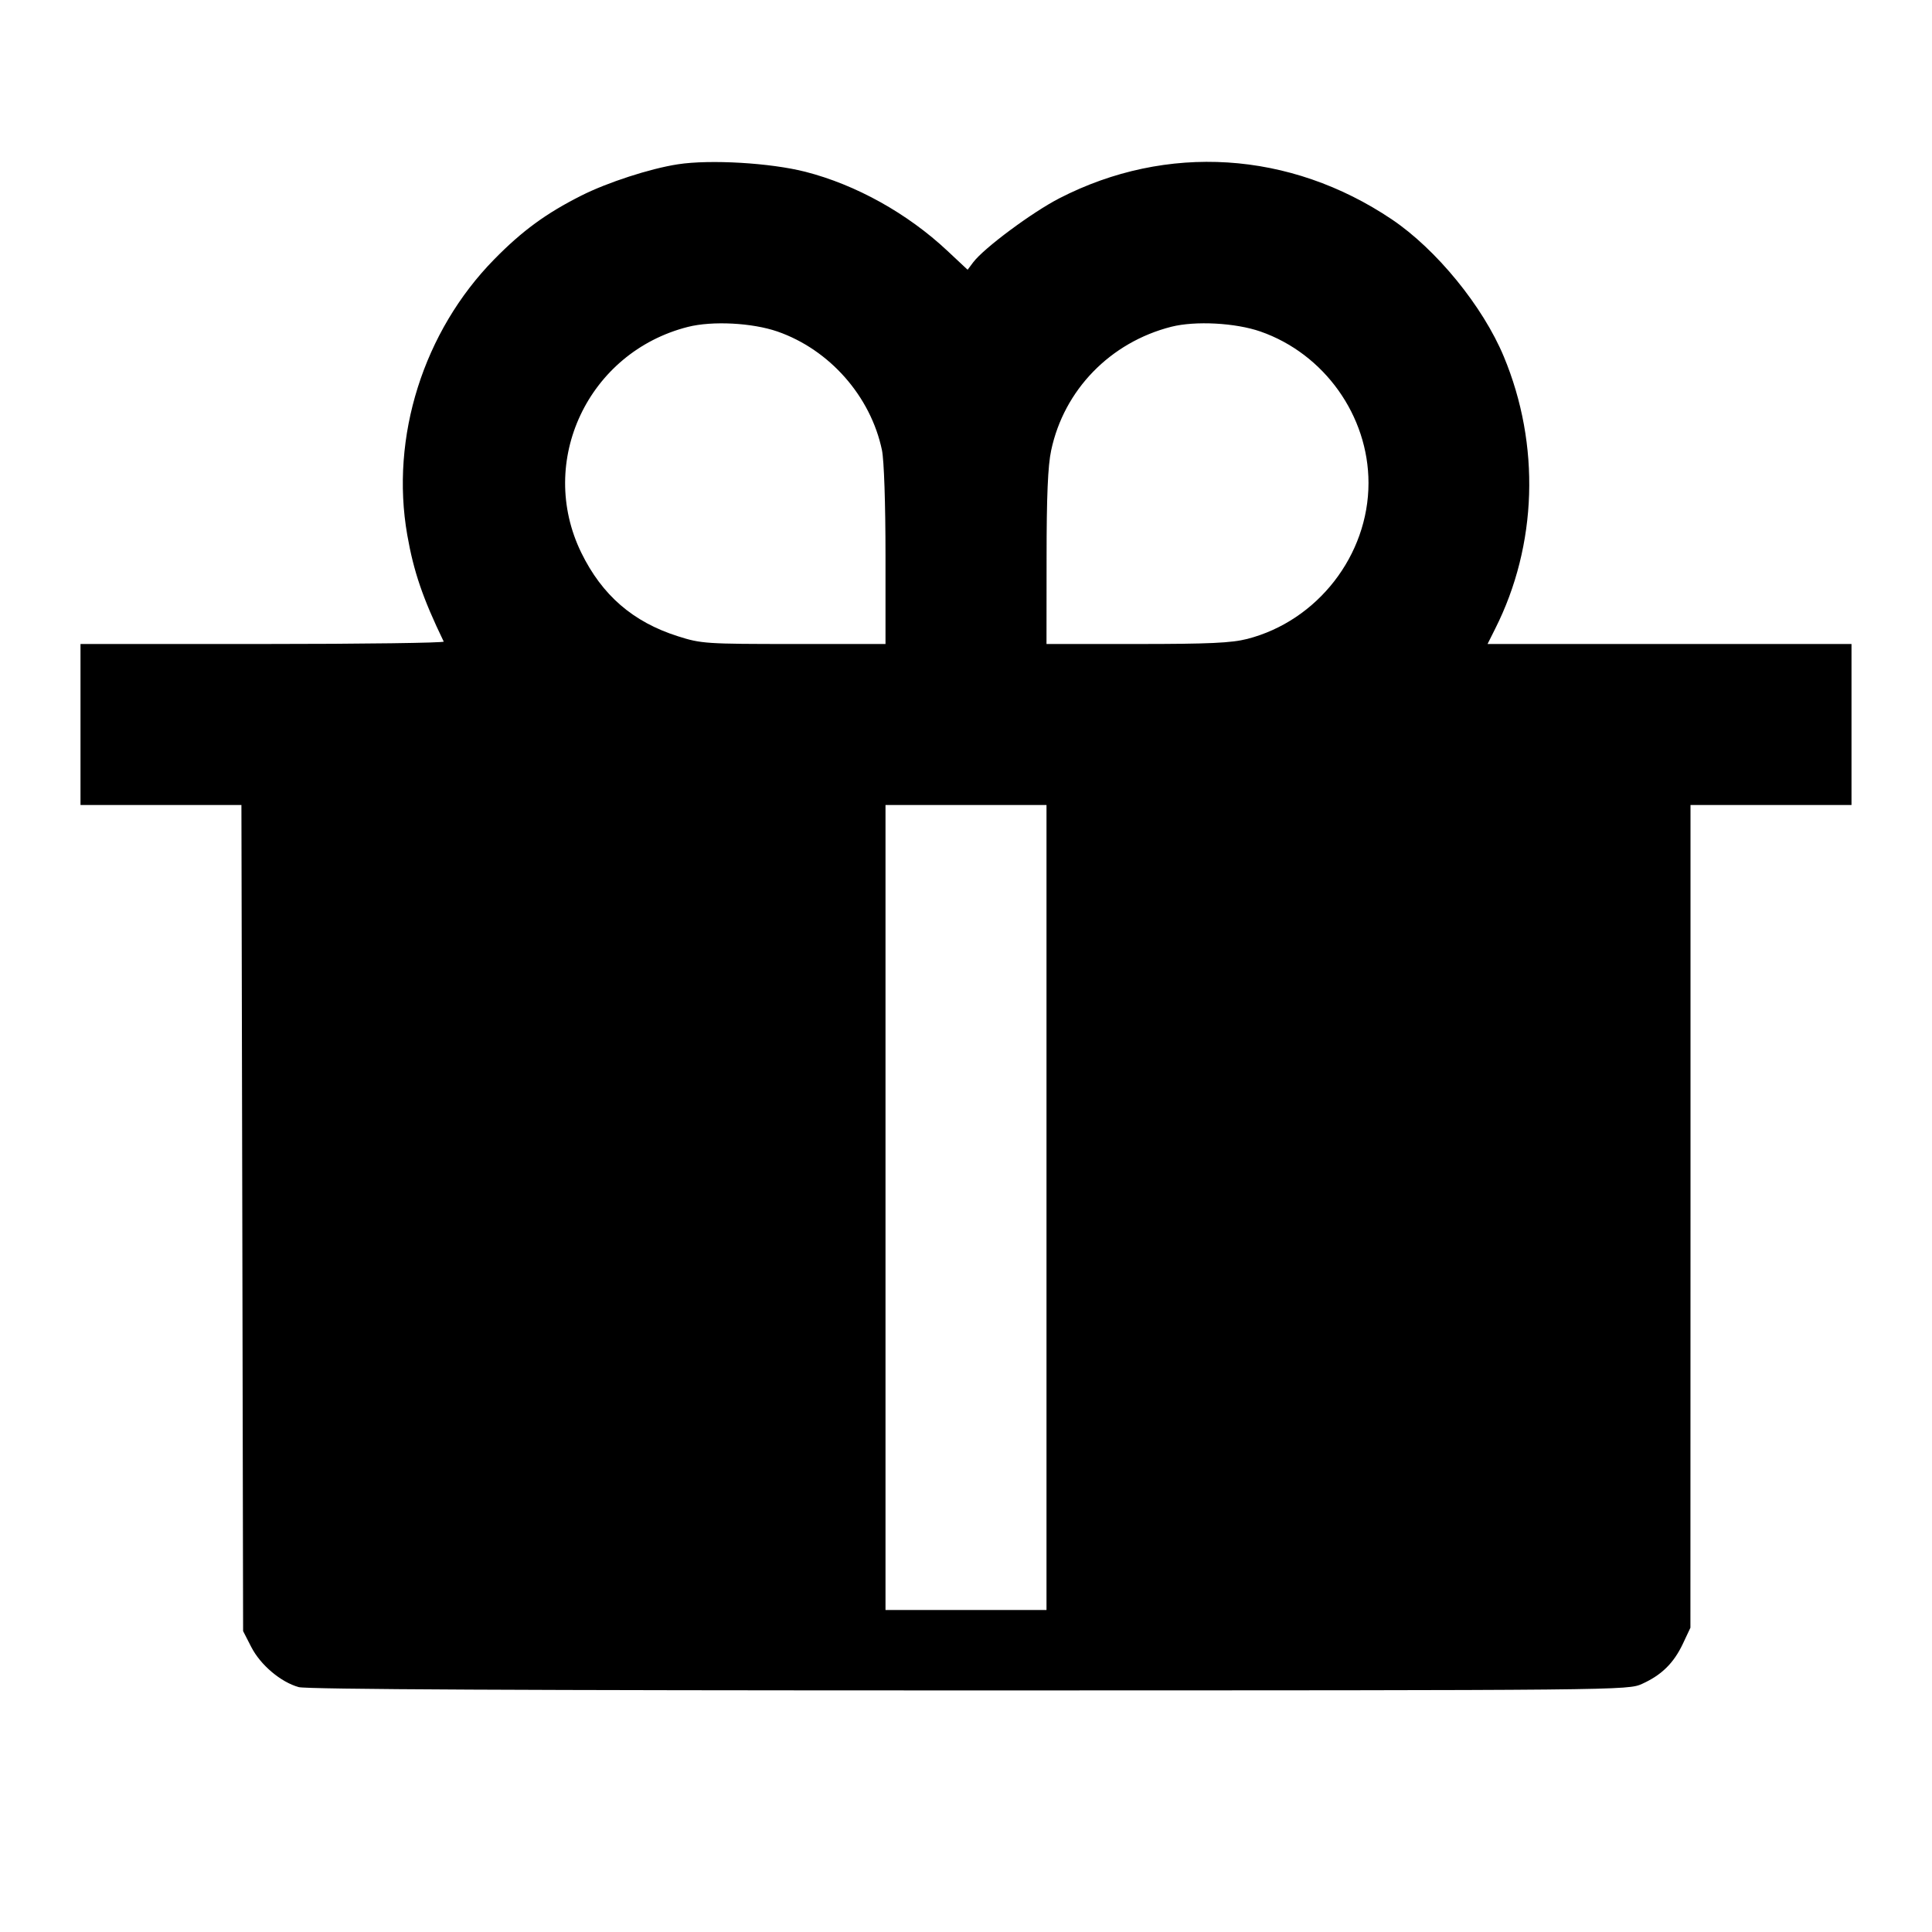 <svg viewBox="0 0 24 24" xmlns="http://www.w3.org/2000/svg"><path d="M8.420 2.041 C 8.076 2.094,7.546 2.266,7.221 2.430 C 6.786 2.649,6.488 2.866,6.140 3.221 C 5.260 4.117,4.846 5.429,5.059 6.645 C 5.139 7.102,5.252 7.432,5.512 7.970 C 5.520 7.986,4.508 8.000,3.263 8.000 L 1.000 8.000 1.000 9.000 L 1.000 10.000 2.000 10.000 L 2.999 10.000 3.010 15.131 L 3.020 20.262 3.122 20.461 C 3.237 20.684,3.488 20.896,3.711 20.958 C 3.811 20.986,6.526 20.999,12.040 20.999 C 20.183 20.998,20.221 20.998,20.400 20.917 C 20.642 20.807,20.791 20.660,20.905 20.420 L 20.999 20.220 21.000 15.110 L 21.000 10.000 22.000 10.000 L 23.000 10.000 23.000 9.000 L 23.000 8.000 20.739 8.000 L 18.479 8.000 18.574 7.810 C 19.098 6.771,19.137 5.525,18.681 4.430 C 18.421 3.805,17.843 3.097,17.288 2.724 C 16.025 1.875,14.493 1.778,13.160 2.463 C 12.822 2.637,12.222 3.082,12.089 3.259 L 12.020 3.351 11.770 3.117 C 11.272 2.650,10.633 2.295,10.005 2.134 C 9.570 2.023,8.822 1.979,8.420 2.041 M9.657 4.118 C 10.305 4.343,10.816 4.923,10.956 5.592 C 10.982 5.717,11.000 6.255,11.000 6.902 L 11.000 8.000 9.862 8.000 C 8.772 8.000,8.710 7.996,8.422 7.904 C 7.863 7.727,7.479 7.394,7.221 6.866 C 6.667 5.730,7.307 4.375,8.545 4.061 C 8.849 3.984,9.344 4.010,9.657 4.118 M15.657 4.118 C 16.450 4.394,17.000 5.164,17.000 6.000 C 17.000 6.897,16.367 7.712,15.494 7.937 C 15.298 7.987,15.020 8.000,14.124 8.000 L 13.000 8.000 13.001 6.930 C 13.001 6.166,13.017 5.784,13.058 5.595 C 13.217 4.844,13.792 4.252,14.551 4.059 C 14.848 3.984,15.346 4.010,15.657 4.118 M13.000 15.000 L 13.000 20.000 12.000 20.000 L 11.000 20.000 11.000 15.000 L 11.000 10.000 12.000 10.000 L 13.000 10.000 13.000 15.000 " stroke="none" fill-rule="evenodd" fill="black"></path></svg>